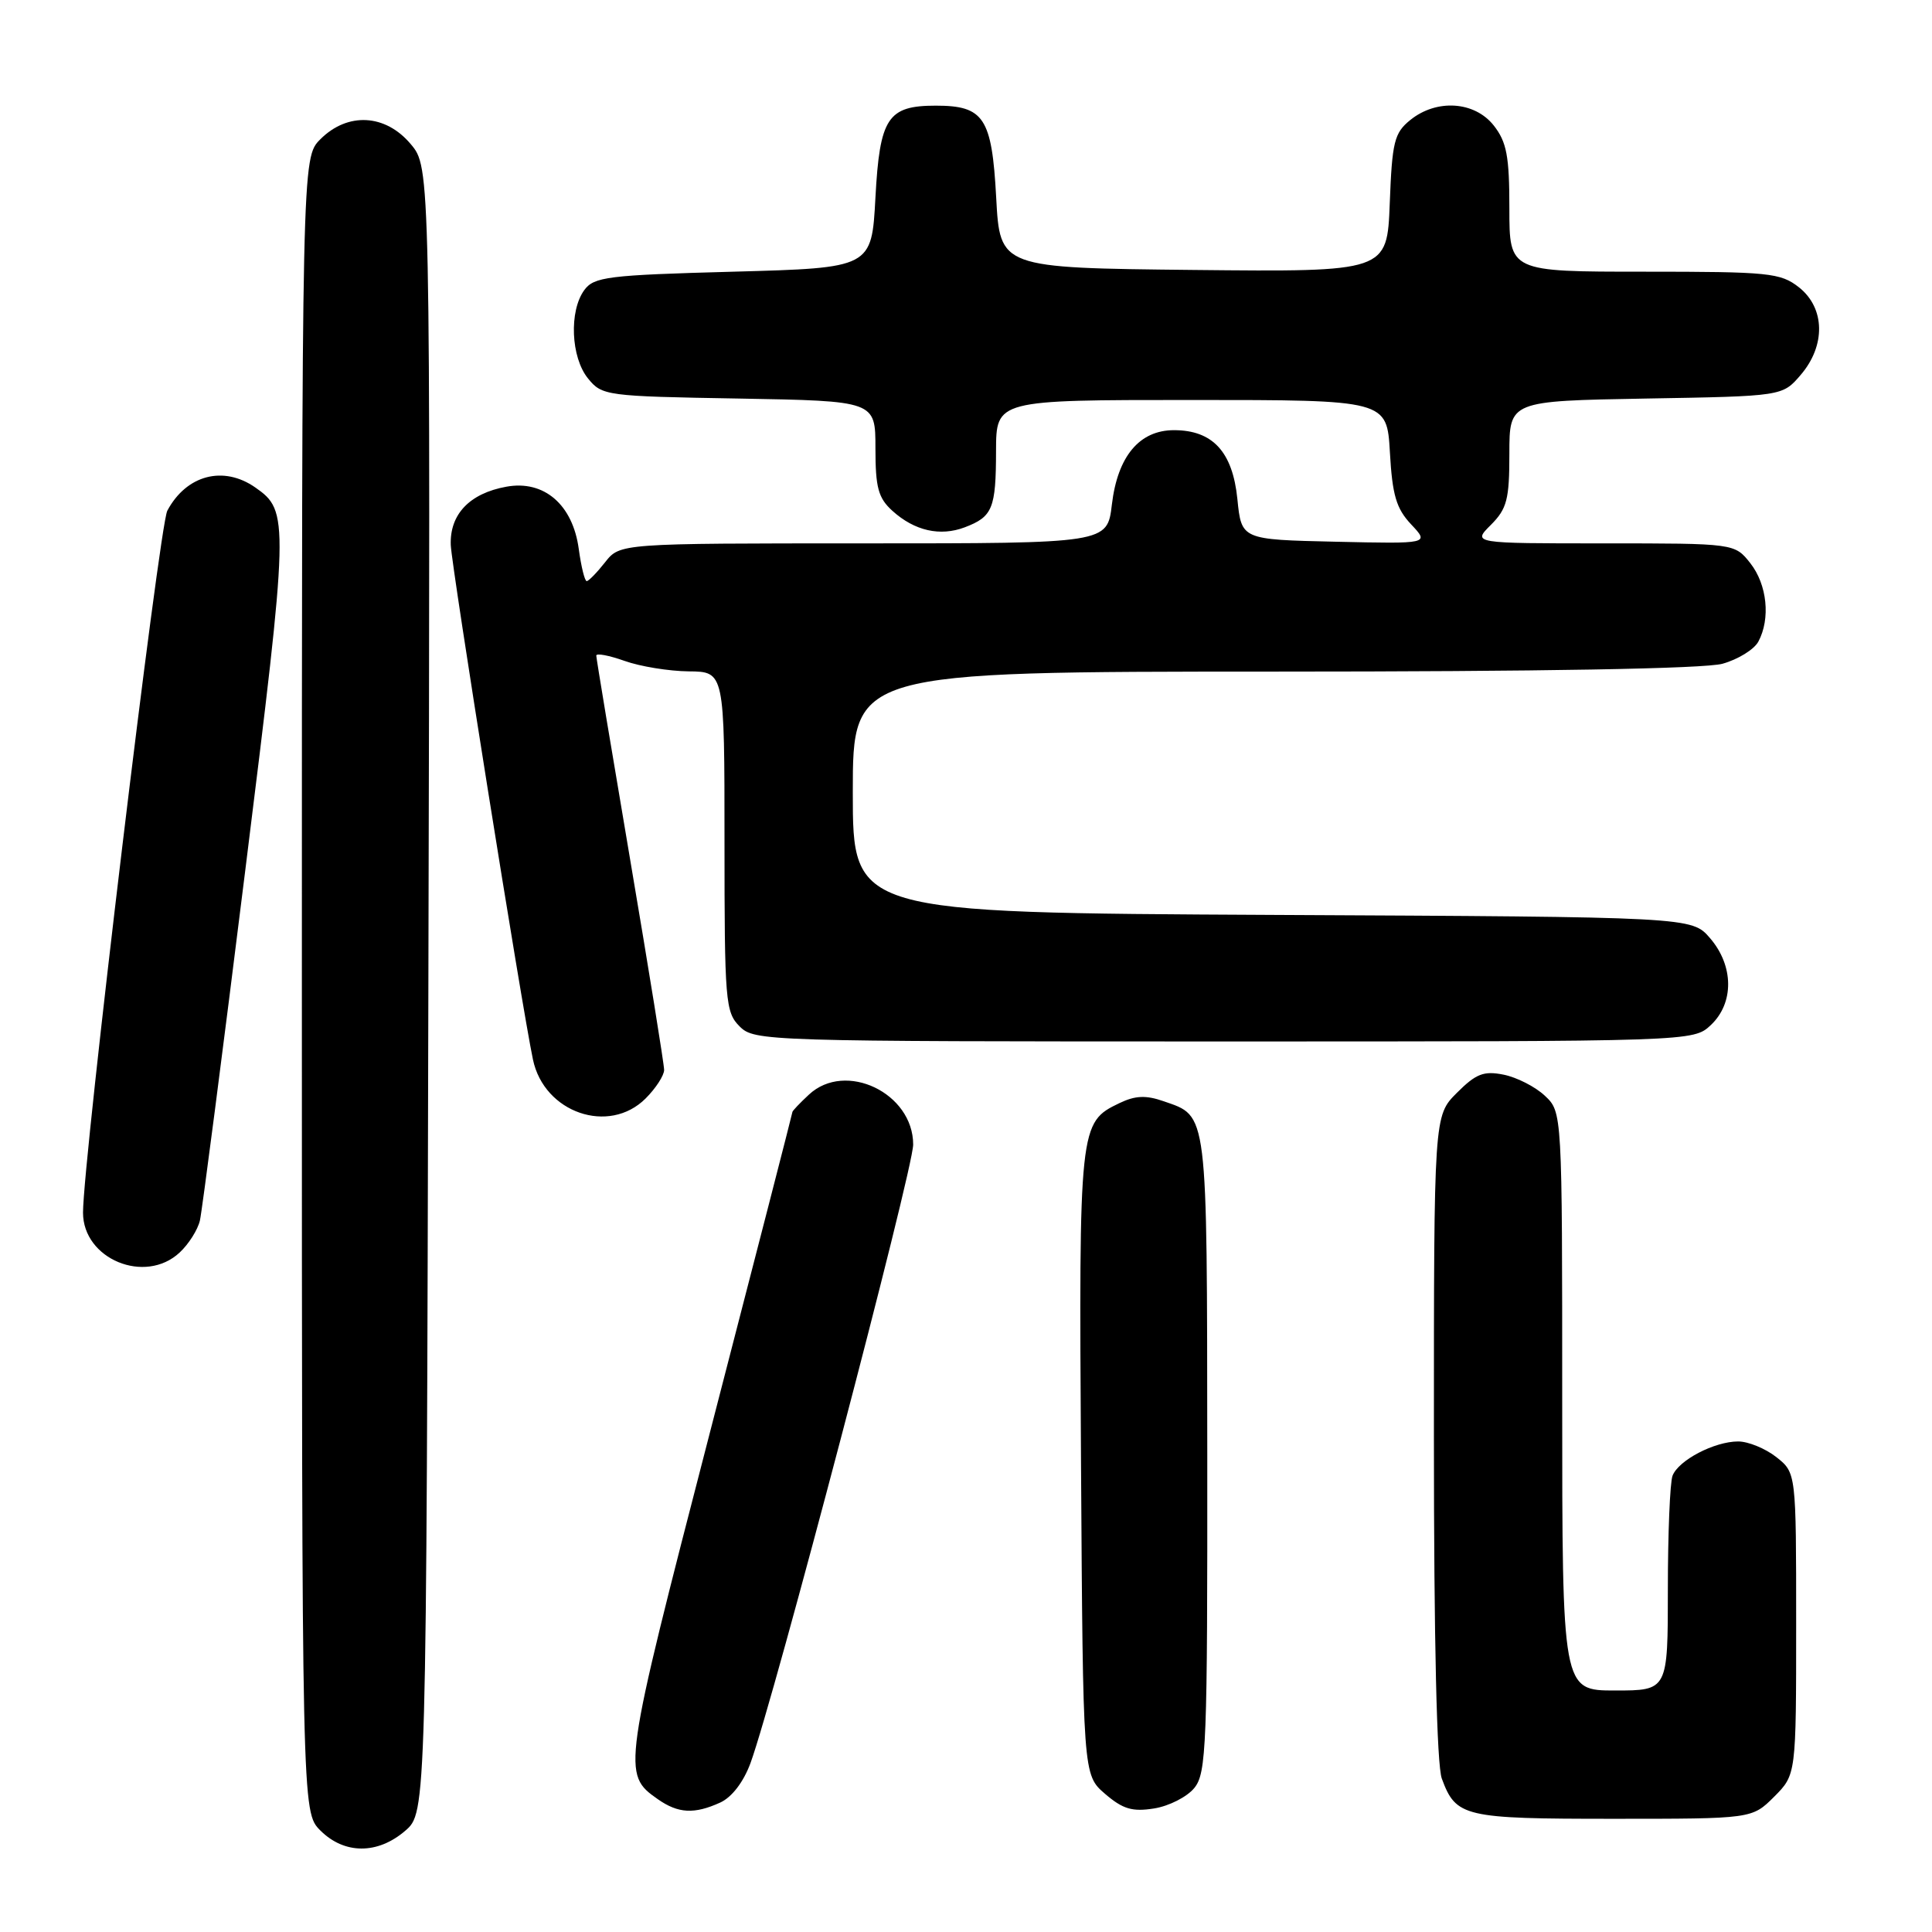 <?xml version="1.0" encoding="UTF-8" standalone="no"?>
<!DOCTYPE svg PUBLIC "-//W3C//DTD SVG 1.1//EN" "http://www.w3.org/Graphics/SVG/1.1/DTD/svg11.dtd" >
<svg xmlns="http://www.w3.org/2000/svg" xmlns:xlink="http://www.w3.org/1999/xlink" version="1.1" viewBox="0 0 256 256">
 <g >
 <path fill="currentColor"
d=" M 53.69 242.59 C 56.50 240.17 56.50 240.17 56.76 131.18 C 57.03 22.18 57.03 22.18 54.42 19.09 C 51.07 15.10 46.07 14.83 42.45 18.45 C 40.00 20.91 40.00 20.91 40.00 130.50 C 40.00 240.09 40.00 240.09 42.45 242.55 C 45.63 245.72 50.03 245.74 53.69 242.59 Z  M 235.08 238.08 C 238.00 235.15 238.00 235.15 238.00 215.15 C 238.00 195.15 238.00 195.15 235.37 193.07 C 233.92 191.93 231.64 191.00 230.32 191.00 C 227.17 191.00 222.41 193.49 221.62 195.54 C 221.28 196.44 221.00 203.20 221.00 210.58 C 221.00 224.00 221.00 224.00 214.00 224.00 C 207.00 224.00 207.00 224.00 207.00 185.67 C 207.00 147.35 207.00 147.35 204.70 145.19 C 203.44 144.00 200.98 142.75 199.24 142.40 C 196.60 141.87 195.58 142.27 193.04 144.81 C 190.00 147.85 190.00 147.85 190.00 190.36 C 190.00 217.46 190.38 233.89 191.05 235.68 C 192.93 240.76 193.96 241.00 213.77 241.00 C 232.15 241.00 232.15 241.00 235.08 238.08 Z  M 95.43 238.85 C 96.98 238.14 98.52 236.13 99.45 233.60 C 102.56 225.09 121.00 154.99 121.00 151.66 C 121.00 144.83 112.03 140.53 107.19 145.04 C 105.98 146.16 105.00 147.20 105.00 147.34 C 105.00 147.49 100.07 166.63 94.05 189.88 C 82.47 234.63 82.41 235.07 87.16 238.40 C 89.87 240.30 92.00 240.41 95.43 238.85 Z  M 158.25 236.92 C 159.86 234.95 160.00 231.32 159.97 192.64 C 159.93 146.77 160.08 147.97 154.19 145.92 C 151.85 145.10 150.43 145.16 148.33 146.17 C 143.00 148.73 142.96 149.08 143.24 193.84 C 143.50 235.17 143.50 235.17 146.42 237.69 C 148.78 239.72 150.04 240.09 152.92 239.63 C 154.89 239.32 157.29 238.10 158.25 236.92 Z  M 23.80 165.97 C 25.00 164.86 26.21 162.94 26.49 161.72 C 26.77 160.50 29.48 139.62 32.50 115.32 C 38.30 68.73 38.33 67.74 33.84 64.60 C 29.61 61.64 24.70 62.93 22.17 67.67 C 21.10 69.69 11.01 153.68 11.00 160.68 C 11.00 166.84 19.22 170.24 23.80 165.97 Z  M 85.55 145.55 C 86.90 144.20 88.00 142.50 88.00 141.77 C 88.00 141.04 85.98 128.53 83.51 113.97 C 81.04 99.41 79.01 87.22 79.01 86.87 C 79.00 86.52 80.69 86.84 82.75 87.57 C 84.81 88.31 88.64 88.93 91.25 88.96 C 96.00 89.00 96.00 89.00 96.00 111.50 C 96.00 132.67 96.12 134.12 98.00 136.00 C 99.96 137.96 101.33 138.00 162.19 138.00 C 224.37 138.00 224.37 138.00 226.69 135.83 C 229.79 132.91 229.75 127.98 226.59 124.31 C 224.17 121.50 224.17 121.50 168.59 121.23 C 113.00 120.95 113.00 120.95 113.00 104.98 C 113.00 89.00 113.00 89.00 168.75 88.99 C 204.20 88.99 225.86 88.61 228.24 87.95 C 230.29 87.38 232.43 86.06 232.99 85.02 C 234.62 81.98 234.16 77.47 231.93 74.63 C 229.85 72.00 229.85 72.00 212.47 72.00 C 195.09 72.00 195.09 72.00 197.55 69.55 C 199.68 67.41 200.00 66.19 200.00 60.11 C 200.00 53.13 200.00 53.13 218.09 52.81 C 236.18 52.50 236.18 52.50 238.59 49.69 C 241.94 45.80 241.84 40.81 238.37 38.07 C 235.92 36.15 234.42 36.00 217.87 36.00 C 200.00 36.00 200.00 36.00 200.00 27.63 C 200.00 20.69 199.65 18.82 197.93 16.63 C 195.39 13.41 190.35 13.08 186.86 15.91 C 184.75 17.62 184.46 18.79 184.15 26.93 C 183.80 36.03 183.80 36.03 158.15 35.77 C 132.50 35.50 132.50 35.50 132.00 26.17 C 131.43 15.60 130.38 14.00 124.00 14.00 C 117.62 14.00 116.57 15.60 116.00 26.17 C 115.50 35.50 115.50 35.50 97.17 36.00 C 80.50 36.45 78.71 36.68 77.42 38.44 C 75.39 41.22 75.64 47.34 77.91 50.14 C 79.77 52.44 80.28 52.51 97.91 52.81 C 116.00 53.13 116.00 53.13 116.00 59.39 C 116.00 64.61 116.37 65.99 118.25 67.69 C 121.18 70.34 124.57 71.11 127.84 69.87 C 131.52 68.47 131.97 67.39 131.98 59.75 C 132.00 53.00 132.00 53.00 157.89 53.00 C 183.77 53.00 183.77 53.00 184.17 59.95 C 184.49 65.61 185.01 67.38 186.98 69.48 C 189.41 72.06 189.41 72.06 176.95 71.78 C 164.50 71.50 164.50 71.50 163.96 66.13 C 163.33 59.87 160.69 57.00 155.56 57.00 C 150.98 57.00 148.09 60.46 147.33 66.85 C 146.72 72.00 146.72 72.00 114.43 72.00 C 82.15 72.00 82.15 72.00 80.18 74.50 C 79.10 75.87 78.00 77.00 77.74 77.00 C 77.48 77.00 77.01 75.09 76.69 72.75 C 75.90 66.87 72.09 63.58 67.10 64.49 C 62.22 65.37 59.57 68.16 59.73 72.23 C 59.85 75.18 69.14 133.38 70.62 140.40 C 72.10 147.45 80.69 150.41 85.55 145.55 Z "/>
</g>
</svg>